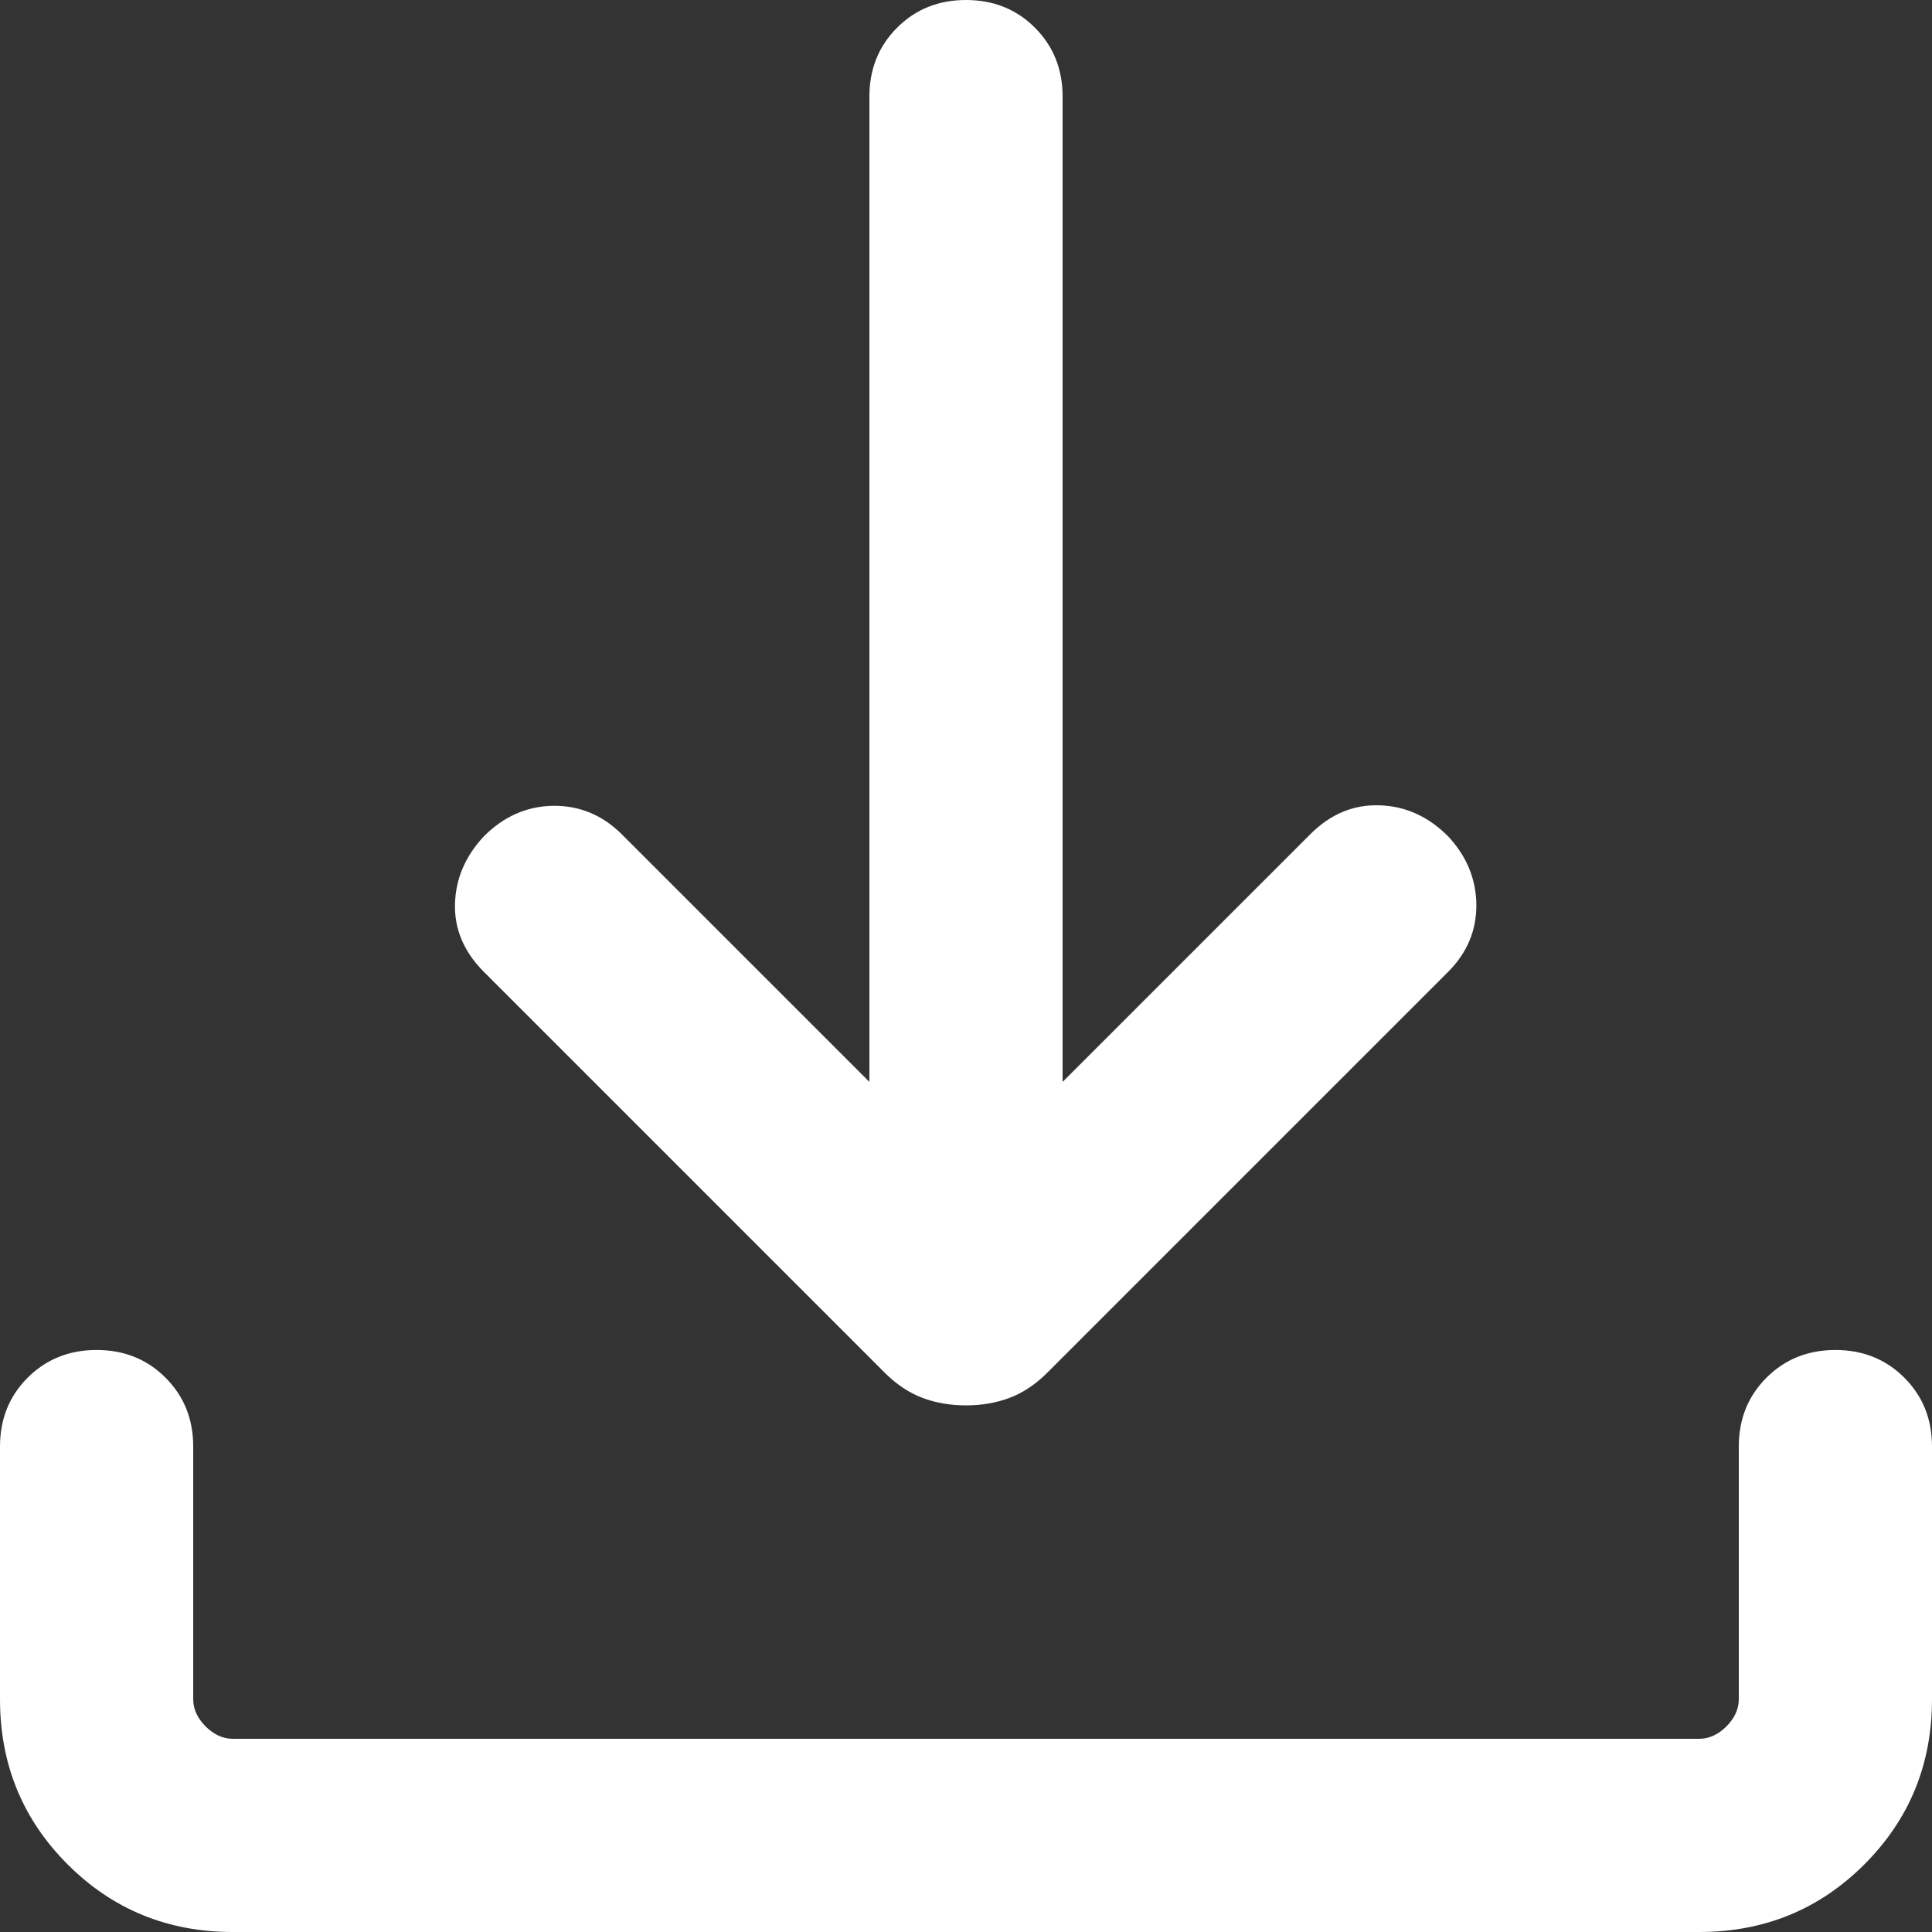 <svg width="12" height="12" viewBox="0 0 12 12" fill="none" xmlns="http://www.w3.org/2000/svg">
<rect x="0" y="0" width="12" height="12" fill="#333333" stroke="none"/>
<path d="M5.4 6.72L3.862 5.182C3.743 5.063 3.601 5.004 3.438 5.005C3.274 5.007 3.13 5.07 3.006 5.194C2.89 5.318 2.83 5.458 2.826 5.615C2.822 5.772 2.882 5.913 3.006 6.037L5.494 8.525C5.569 8.6 5.648 8.652 5.731 8.683C5.814 8.714 5.904 8.729 6 8.729C6.096 8.729 6.186 8.714 6.269 8.683C6.352 8.652 6.431 8.6 6.506 8.525L8.994 6.037C9.113 5.918 9.171 5.779 9.17 5.619C9.168 5.46 9.11 5.318 8.994 5.194C8.87 5.07 8.727 5.006 8.566 5.002C8.405 4.997 8.263 5.057 8.138 5.182L6.6 6.72V0.6C6.6 0.43 6.543 0.287 6.428 0.172C6.313 0.057 6.17 0 6 0C5.83 0 5.687 0.057 5.572 0.172C5.457 0.287 5.4 0.43 5.4 0.6V6.72ZM0 8.985V10.554C0 10.958 0.14 11.3 0.42 11.58C0.7 11.86 1.042 12 1.446 12H10.554C10.958 12 11.3 11.86 11.58 11.58C11.86 11.3 12 10.958 12 10.554V8.985C12 8.814 11.943 8.672 11.828 8.557C11.713 8.442 11.57 8.385 11.4 8.385C11.23 8.385 11.087 8.442 10.972 8.557C10.857 8.672 10.8 8.814 10.8 8.985V10.554C10.8 10.615 10.774 10.672 10.723 10.723C10.672 10.774 10.615 10.8 10.554 10.8H1.446C1.385 10.8 1.328 10.774 1.277 10.723C1.226 10.672 1.2 10.615 1.2 10.554V8.985C1.2 8.814 1.143 8.672 1.028 8.557C0.913 8.442 0.77 8.385 0.6 8.385C0.43 8.385 0.287 8.442 0.172 8.557C0.057 8.672 0 8.814 0 8.985Z" fill="white"/>
</svg>

